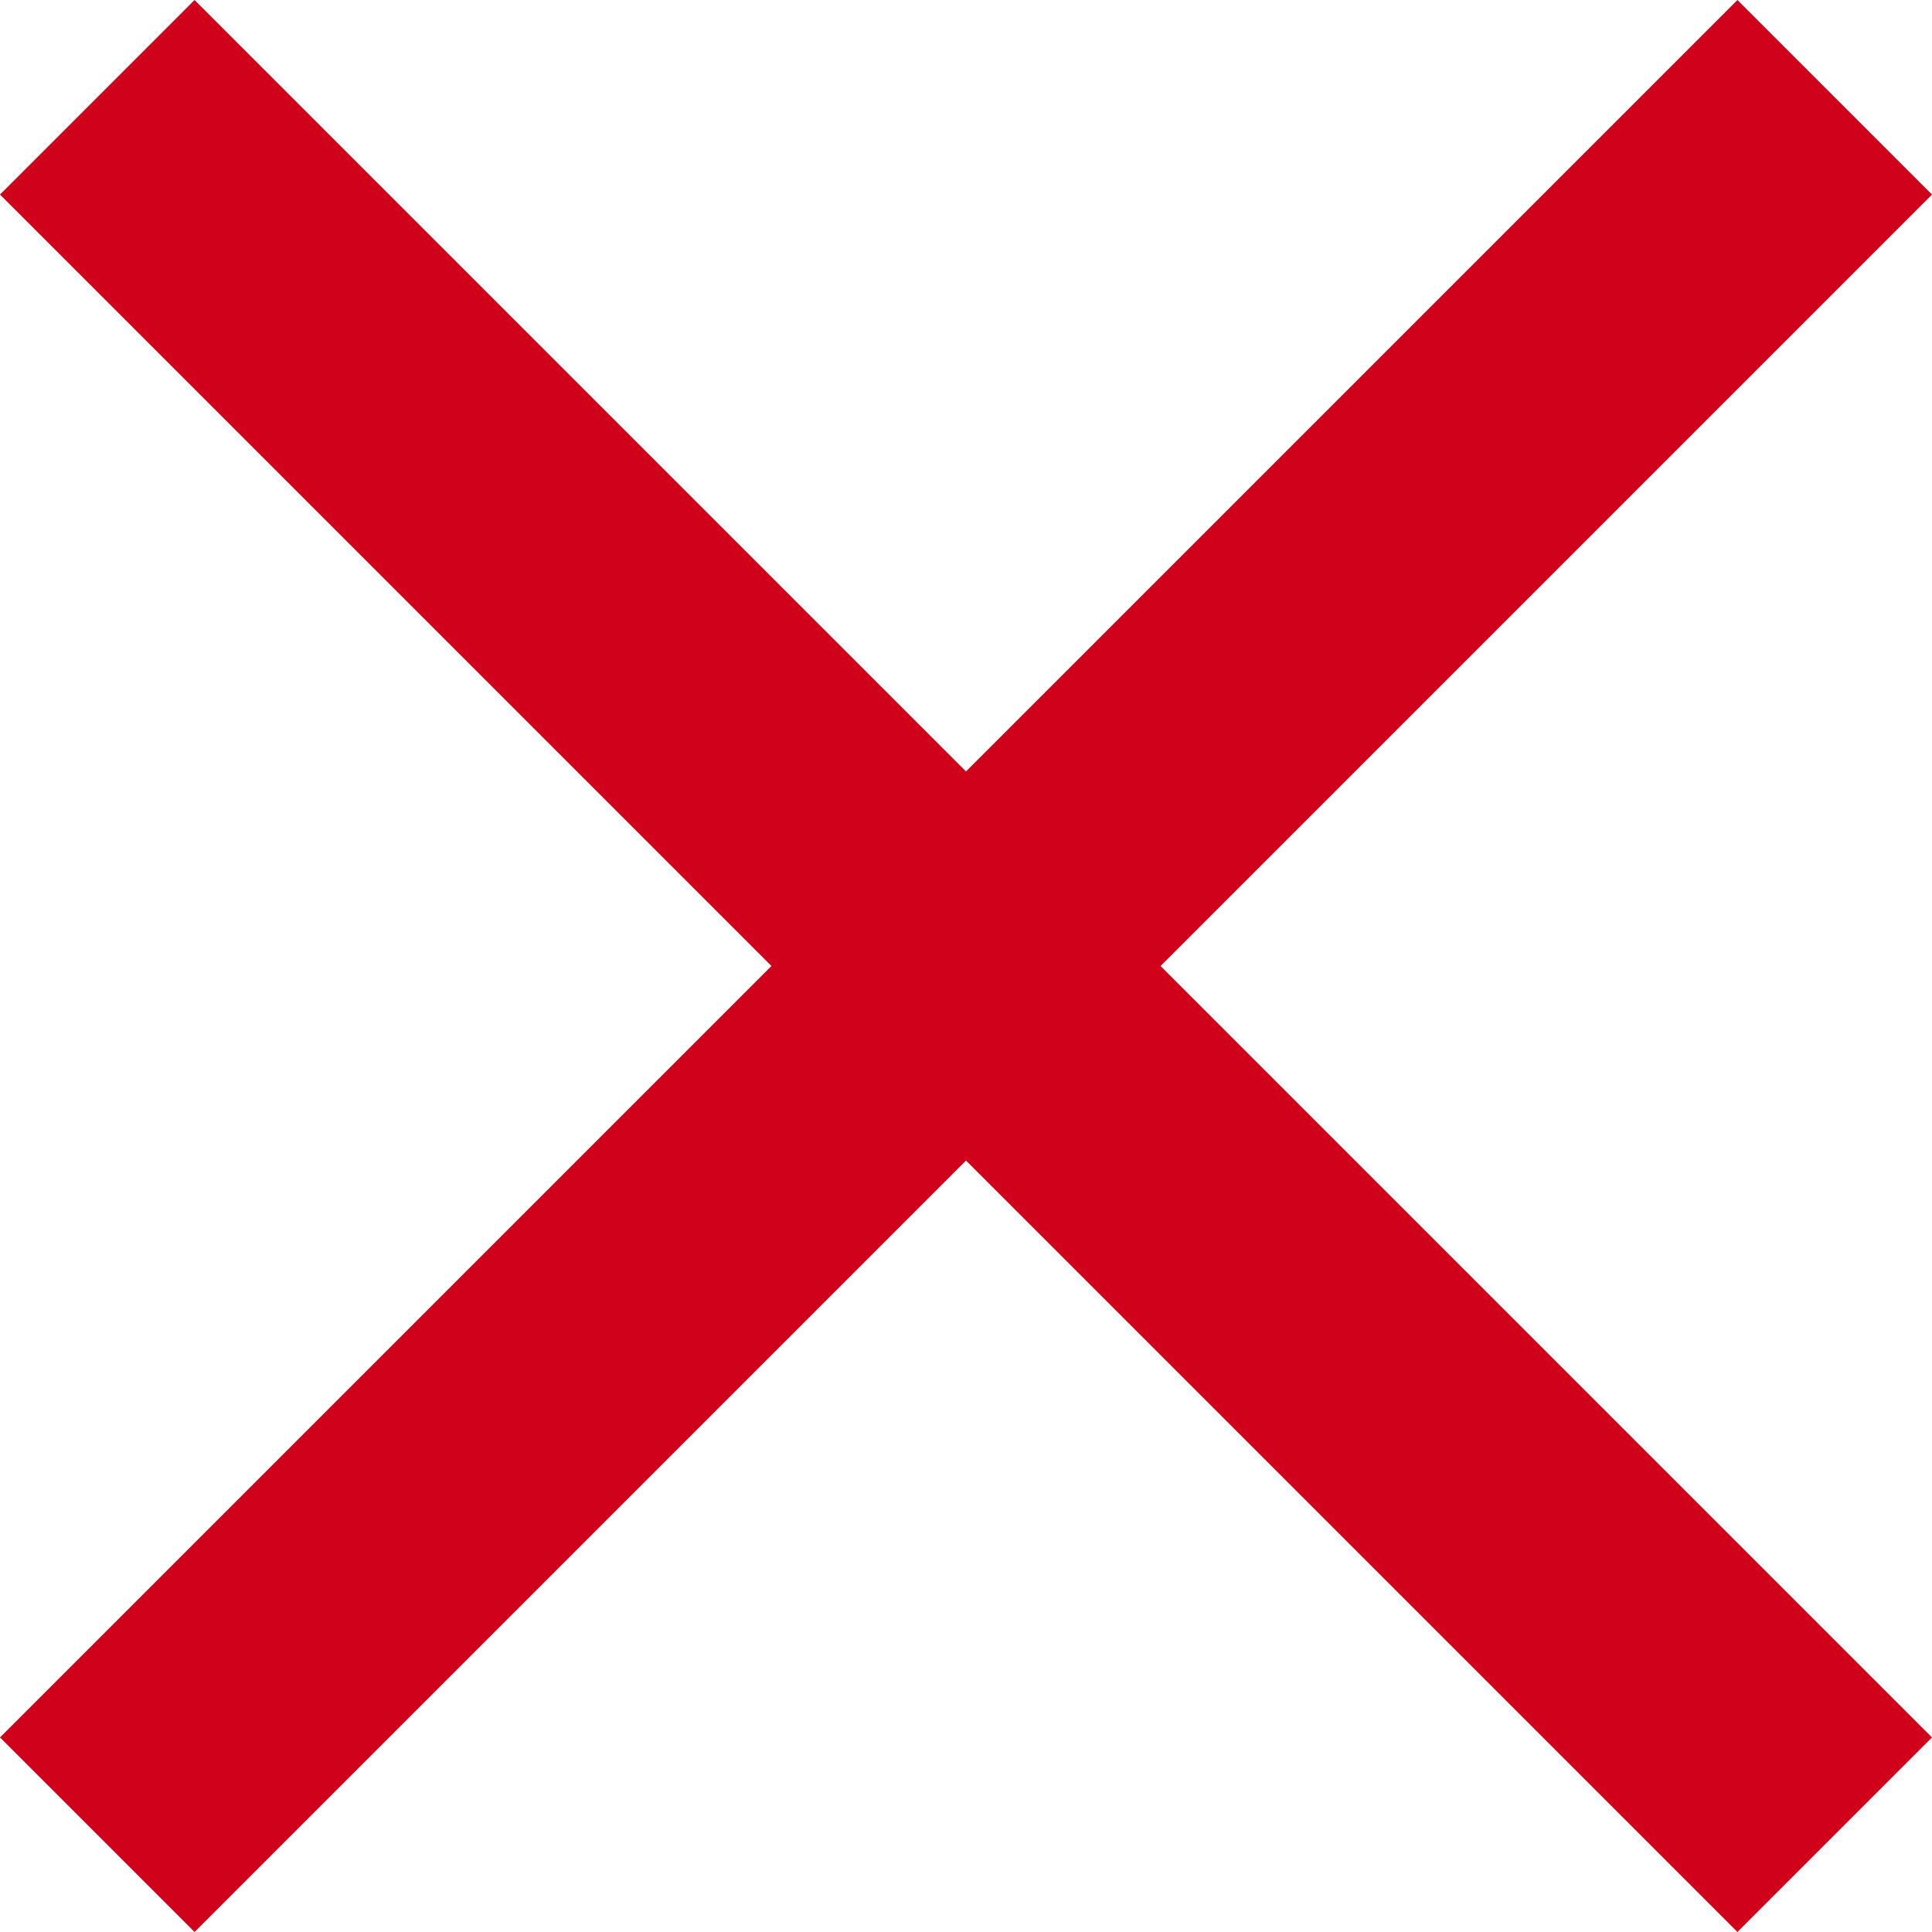 <svg xmlns="http://www.w3.org/2000/svg" width="28" height="28" viewBox="0 0 28 28">
    <g fill="none" fill-rule="evenodd">
        <path fill="#D0021B" fill-rule="nonzero" d="M28 2.82L25.18 0 14 11.18 2.82 0 0 2.82 11.18 14 0 25.18 2.82 28 14 16.82 25.18 28 28 25.18 16.82 14z"/>
        <path d="M-10-10h48v48h-48z"/>
    </g>
</svg>
